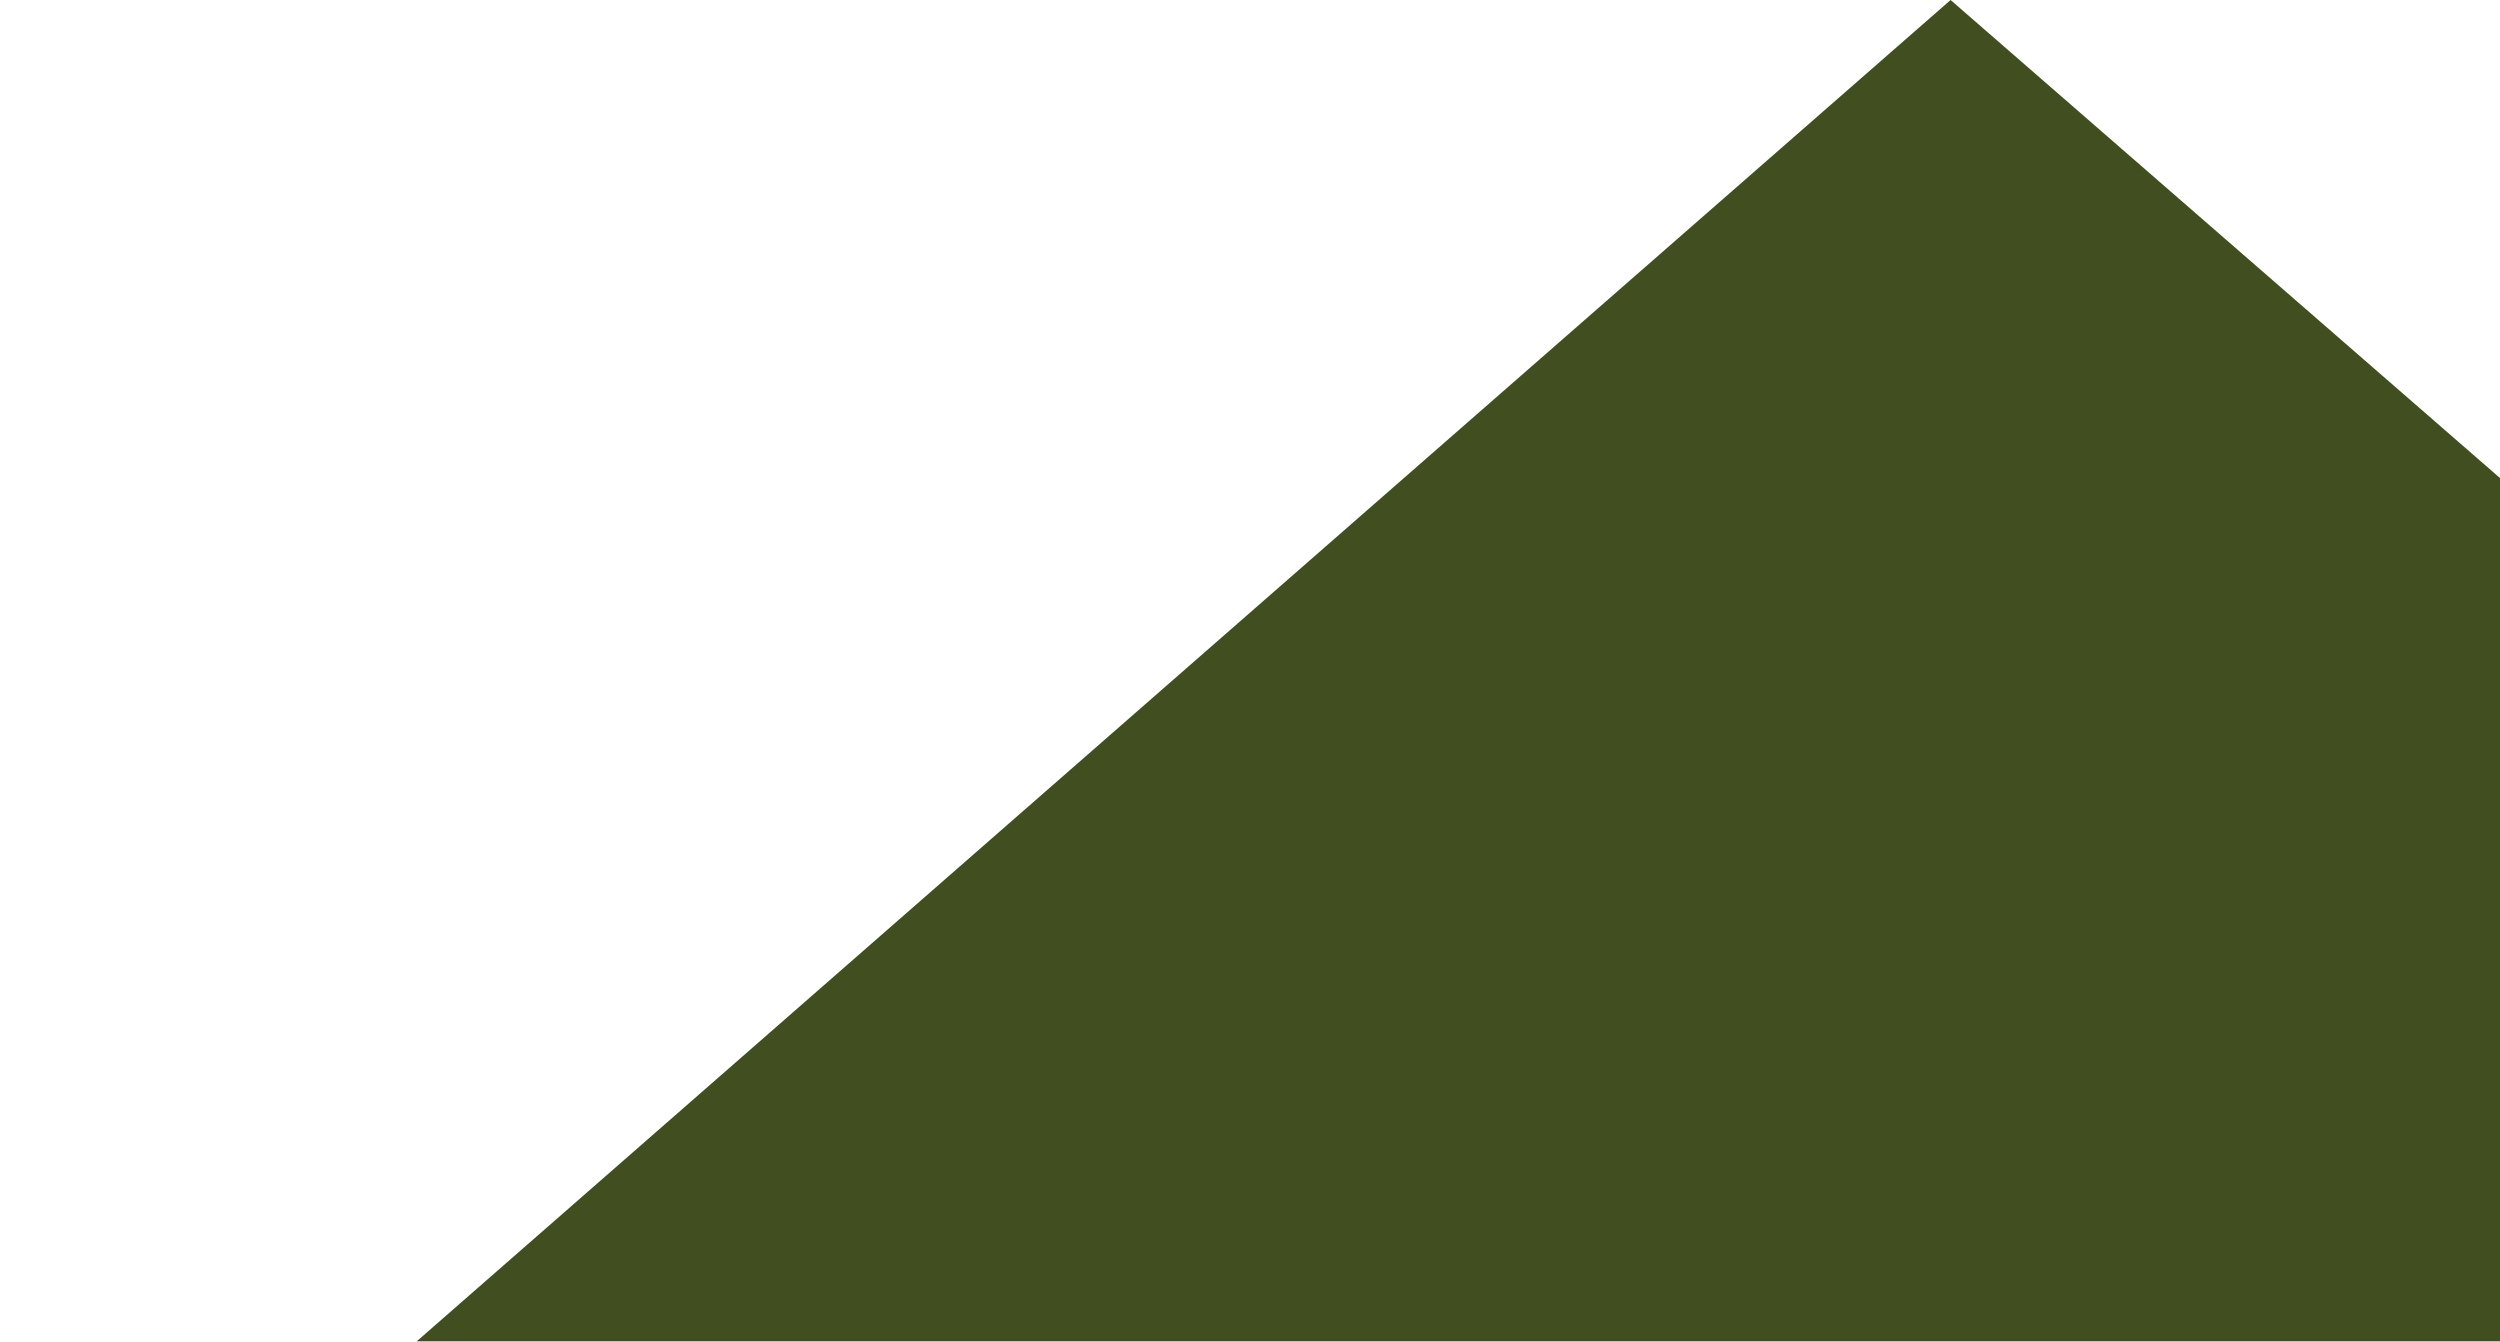 <?xml version="1.0" encoding="UTF-8"?>
<svg width="1440px" height="773px" viewBox="0 0 1440 773" version="1.1" xmlns="http://www.w3.org/2000/svg" xmlns:xlink="http://www.w3.org/1999/xlink">
    <!-- Generator: Sketch 44.1 (41455) - http://www.bohemiancoding.com/sketch -->
    <title>Path 2</title>
    <desc>Created with Sketch.</desc>
    <defs></defs>
    <g id="Welcome" stroke="none" stroke-width="1" fill="none" fill-rule="evenodd">
        <g id="Desktop-HD" transform="translate(0, -313)" fill="#414F20">
            <polygon id="Path-2" points="240 1085.62 1123.536 313 2011.532 1085.62"></polygon>
        </g>
    </g>
</svg>